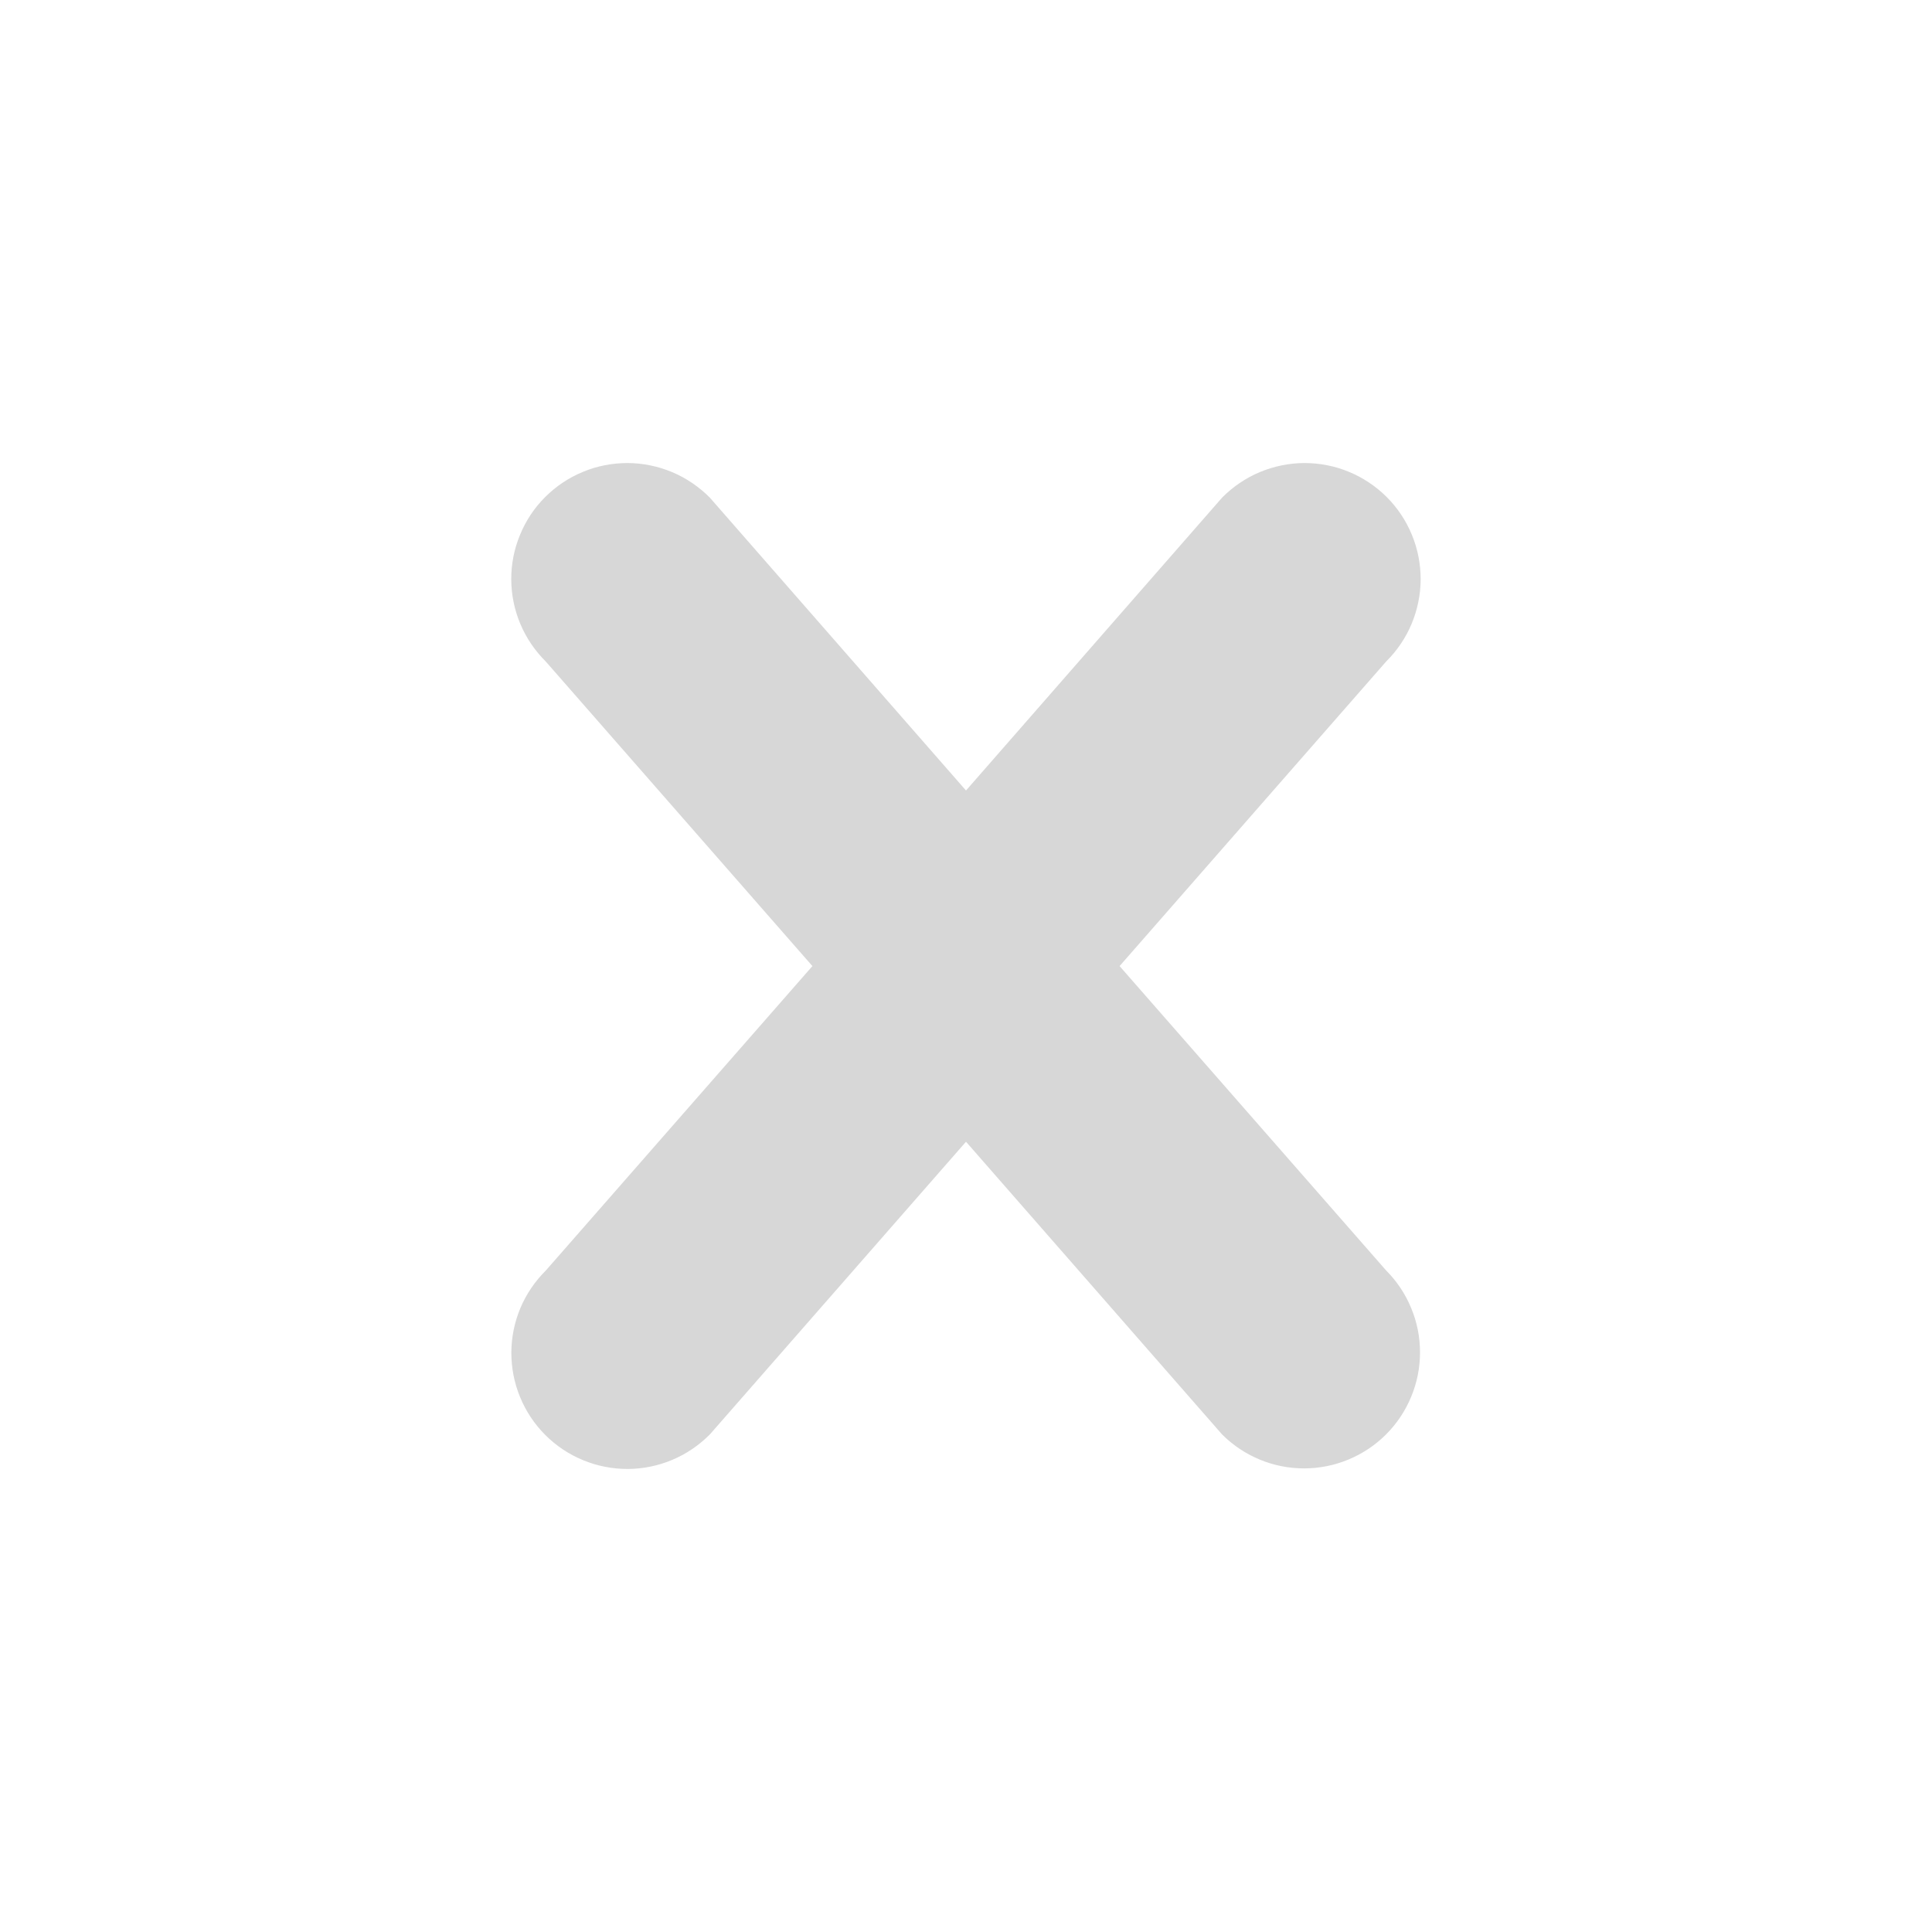 <svg width="24" height="24" viewBox="0 0 24 24" fill="none" xmlns="http://www.w3.org/2000/svg">
<path d="M17.218 17.819C16.948 18.089 16.581 18.241 16.199 18.241C15.818 18.241 15.451 18.089 15.181 17.819L12 14.183L8.819 17.818C8.685 17.953 8.527 18.061 8.351 18.135C8.176 18.209 7.988 18.247 7.798 18.248C7.608 18.248 7.42 18.212 7.244 18.139C7.068 18.067 6.908 17.96 6.774 17.826C6.64 17.692 6.533 17.532 6.461 17.356C6.388 17.18 6.352 16.992 6.352 16.802C6.353 16.612 6.391 16.424 6.465 16.248C6.539 16.073 6.647 15.915 6.782 15.781L10.092 12.001L6.781 8.219C6.646 8.085 6.538 7.927 6.464 7.751C6.39 7.576 6.352 7.388 6.351 7.198C6.35 7.008 6.387 6.82 6.46 6.644C6.532 6.468 6.638 6.308 6.773 6.174C6.907 6.04 7.067 5.933 7.243 5.861C7.418 5.788 7.607 5.752 7.797 5.752C7.987 5.753 8.175 5.792 8.35 5.865C8.525 5.939 8.684 6.047 8.818 6.182L12 9.82L15.181 6.182C15.315 6.047 15.473 5.939 15.649 5.865C15.824 5.792 16.012 5.753 16.202 5.752C16.392 5.752 16.58 5.788 16.756 5.861C16.932 5.933 17.091 6.04 17.226 6.174C17.36 6.308 17.467 6.468 17.539 6.644C17.612 6.82 17.648 7.008 17.648 7.198C17.647 7.388 17.608 7.576 17.535 7.751C17.461 7.927 17.353 8.085 17.218 8.219L13.908 12.001L17.218 15.781C17.352 15.915 17.458 16.074 17.53 16.249C17.603 16.423 17.64 16.611 17.64 16.8C17.64 16.989 17.603 17.177 17.53 17.351C17.458 17.526 17.352 17.685 17.218 17.819Z" fill="#D7D7D7"/>
</svg>
